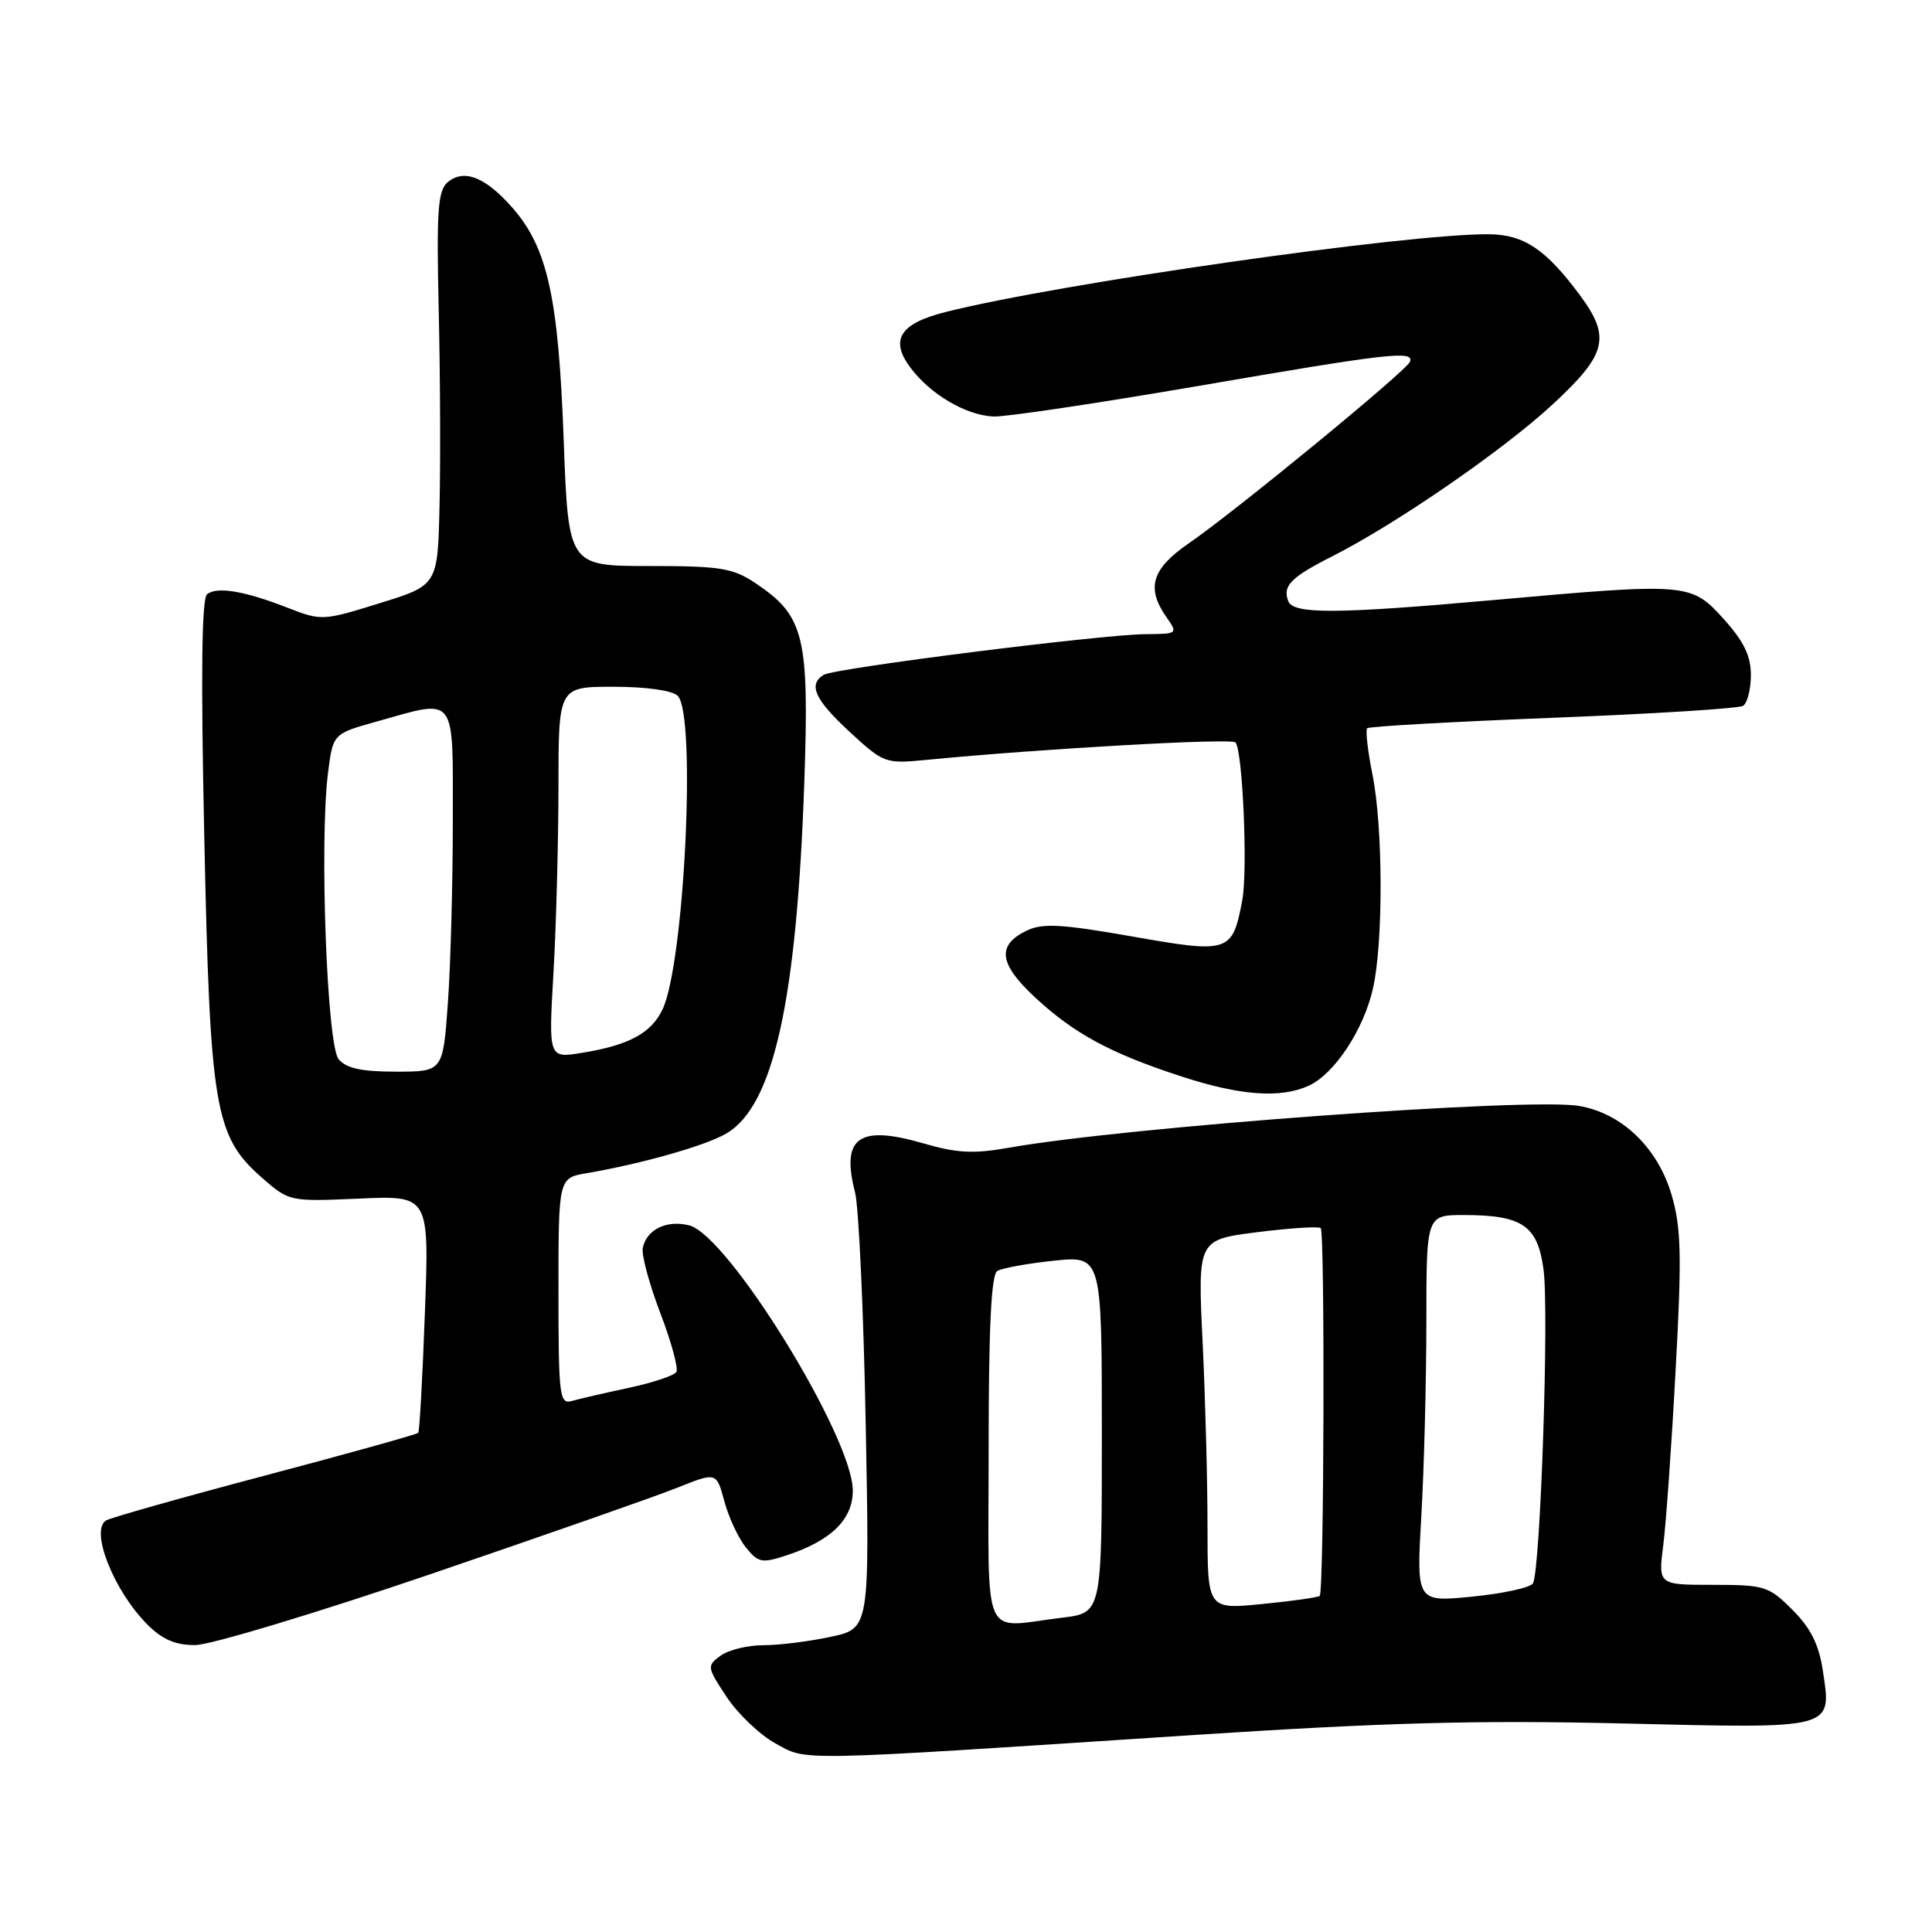<?xml version="1.0" encoding="UTF-8" standalone="no"?>
<!DOCTYPE svg PUBLIC "-//W3C//DTD SVG 1.1//EN" "http://www.w3.org/Graphics/SVG/1.1/DTD/svg11.dtd" >
<svg xmlns="http://www.w3.org/2000/svg" xmlns:xlink="http://www.w3.org/1999/xlink" version="1.1" viewBox="0 0 256 256">
 <g >
 <path fill="currentColor"
d=" M 158.00 229.91 C 183.54 228.24 195.78 227.91 215.14 228.37 C 243.34 229.04 242.71 229.21 241.53 221.32 C 241.01 217.90 239.92 215.72 237.51 213.31 C 234.37 210.17 233.82 210.00 226.96 210.00 C 219.72 210.00 219.72 210.00 220.39 204.75 C 220.76 201.86 221.50 191.41 222.03 181.52 C 222.86 166.40 222.77 162.73 221.51 158.38 C 219.68 152.09 214.91 147.50 209.21 146.54 C 202.57 145.41 149.13 149.33 133.69 152.08 C 129.02 152.91 126.81 152.80 122.38 151.51 C 113.78 149.01 111.42 150.70 113.30 158.00 C 113.79 159.93 114.43 173.71 114.71 188.64 C 115.23 215.79 115.23 215.79 110.06 216.89 C 107.22 217.50 103.21 218.00 101.14 218.00 C 99.07 218.00 96.53 218.62 95.48 219.39 C 93.64 220.73 93.67 220.90 96.29 224.86 C 97.78 227.11 100.68 229.87 102.75 231.01 C 107.04 233.36 104.61 233.41 158.00 229.91 Z  M 57.00 208.60 C 72.12 203.44 86.85 198.29 89.72 197.14 C 94.94 195.05 94.94 195.05 95.98 198.93 C 96.56 201.07 97.84 203.81 98.83 205.04 C 100.48 207.08 100.96 207.17 104.26 206.08 C 110.14 204.14 113.00 201.33 113.00 197.51 C 113.00 190.45 96.47 163.66 91.33 162.37 C 88.33 161.61 85.66 162.92 85.17 165.38 C 84.99 166.30 86.04 170.18 87.50 174.00 C 88.96 177.82 89.91 181.33 89.62 181.80 C 89.33 182.27 86.48 183.22 83.30 183.90 C 80.11 184.58 76.71 185.37 75.75 185.64 C 74.14 186.10 74.00 184.94 74.00 171.11 C 74.00 156.09 74.00 156.09 77.75 155.45 C 85.15 154.18 93.55 151.79 96.27 150.18 C 102.51 146.50 105.58 132.59 106.58 103.50 C 107.24 84.28 106.57 81.59 100.10 77.27 C 97.10 75.26 95.46 75.00 86.01 75.00 C 75.31 75.00 75.31 75.00 74.69 58.25 C 74.00 39.39 72.55 32.83 67.90 27.53 C 64.33 23.47 61.50 22.34 59.34 24.13 C 58.02 25.23 57.83 27.80 58.13 40.96 C 58.33 49.51 58.38 61.23 58.24 67.02 C 58.00 77.54 58.00 77.54 50.33 79.92 C 42.77 82.27 42.59 82.28 38.08 80.52 C 32.41 78.31 28.82 77.70 27.45 78.72 C 26.72 79.26 26.60 89.34 27.07 111.00 C 27.83 146.90 28.45 150.55 34.67 156.02 C 38.32 159.22 38.35 159.22 47.60 158.82 C 56.88 158.41 56.88 158.41 56.30 173.96 C 55.99 182.51 55.59 189.66 55.42 189.86 C 55.25 190.06 46.11 192.61 35.11 195.52 C 24.11 198.43 14.64 201.11 14.05 201.47 C 11.90 202.80 15.09 210.82 19.54 215.27 C 21.52 217.25 23.27 218.00 25.89 217.98 C 27.87 217.97 41.88 213.75 57.00 208.60 Z  M 173.42 143.86 C 176.81 142.31 180.68 136.47 181.92 131.00 C 183.30 124.96 183.27 109.66 181.86 102.64 C 181.23 99.51 180.92 96.75 181.16 96.50 C 181.41 96.25 192.48 95.63 205.77 95.11 C 219.05 94.59 230.38 93.88 230.96 93.53 C 231.53 93.17 232.00 91.33 232.00 89.44 C 232.00 86.90 231.06 84.97 228.38 82.00 C 224.08 77.24 223.65 77.21 198.00 79.50 C 177.10 81.37 171.37 81.40 170.70 79.66 C 169.92 77.63 171.03 76.50 176.50 73.73 C 184.98 69.44 199.19 59.65 205.75 53.57 C 212.93 46.93 213.48 44.69 209.33 39.09 C 204.83 33.03 201.92 31.08 197.31 31.04 C 186.52 30.94 140.28 37.56 125.27 41.35 C 119.24 42.87 117.88 45.02 120.63 48.71 C 123.28 52.26 127.99 55.03 131.65 55.19 C 133.22 55.26 145.38 53.44 158.68 51.16 C 184.05 46.79 187.38 46.41 186.83 47.93 C 186.42 49.09 163.70 67.74 157.54 71.98 C 152.61 75.37 151.84 77.89 154.56 81.78 C 156.09 83.97 156.06 84.00 151.81 84.03 C 145.97 84.07 110.56 88.54 109.14 89.42 C 107.05 90.71 107.96 92.71 112.60 96.99 C 117.12 101.16 117.30 101.22 122.85 100.68 C 137.92 99.21 163.12 97.79 163.70 98.37 C 164.66 99.33 165.35 115.30 164.61 119.27 C 163.30 126.23 162.90 126.36 150.03 124.09 C 140.70 122.45 138.15 122.30 136.07 123.30 C 132.04 125.23 132.34 127.70 137.16 132.17 C 142.35 136.98 147.13 139.56 156.50 142.62 C 164.31 145.18 169.67 145.57 173.42 143.86 Z  M 131.00 192.06 C 131.00 176.01 131.34 168.91 132.14 168.42 C 132.76 168.03 136.14 167.42 139.64 167.05 C 146.00 166.40 146.00 166.40 146.00 190.06 C 146.00 213.72 146.00 213.72 140.75 214.35 C 129.89 215.66 131.00 218.20 131.00 192.06 Z  M 160.00 202.29 C 160.00 196.25 159.71 185.23 159.35 177.79 C 158.70 164.27 158.70 164.27 166.60 163.27 C 170.95 162.72 174.72 162.48 175.00 162.73 C 175.57 163.25 175.45 210.89 174.87 211.46 C 174.67 211.66 171.24 212.15 167.25 212.54 C 160.00 213.26 160.00 213.26 160.00 202.29 Z  M 188.33 200.90 C 188.70 194.63 188.99 183.09 189.00 175.25 C 189.00 161.00 189.00 161.00 193.95 161.00 C 201.70 161.00 203.73 162.37 204.52 168.16 C 205.28 173.64 204.11 208.20 203.12 209.81 C 202.77 210.37 199.15 211.16 195.08 211.56 C 187.68 212.29 187.68 212.29 188.33 200.90 Z  M 44.87 140.35 C 43.32 138.49 42.32 111.56 43.46 102.44 C 44.12 97.23 44.12 97.23 49.87 95.62 C 60.62 92.60 60.00 91.78 60.00 108.85 C 60.00 117.01 59.71 127.81 59.35 132.85 C 58.70 142.00 58.70 142.00 52.47 142.00 C 47.90 142.00 45.88 141.56 44.87 140.35 Z  M 73.34 128.86 C 73.70 122.61 73.99 111.54 74.00 104.25 C 74.00 91.00 74.00 91.00 81.30 91.00 C 85.64 91.00 89.09 91.49 89.80 92.20 C 92.29 94.69 90.69 127.70 87.78 133.77 C 86.28 136.91 83.30 138.51 77.09 139.51 C 72.68 140.23 72.68 140.23 73.34 128.86 Z "/>
</g>
</svg>